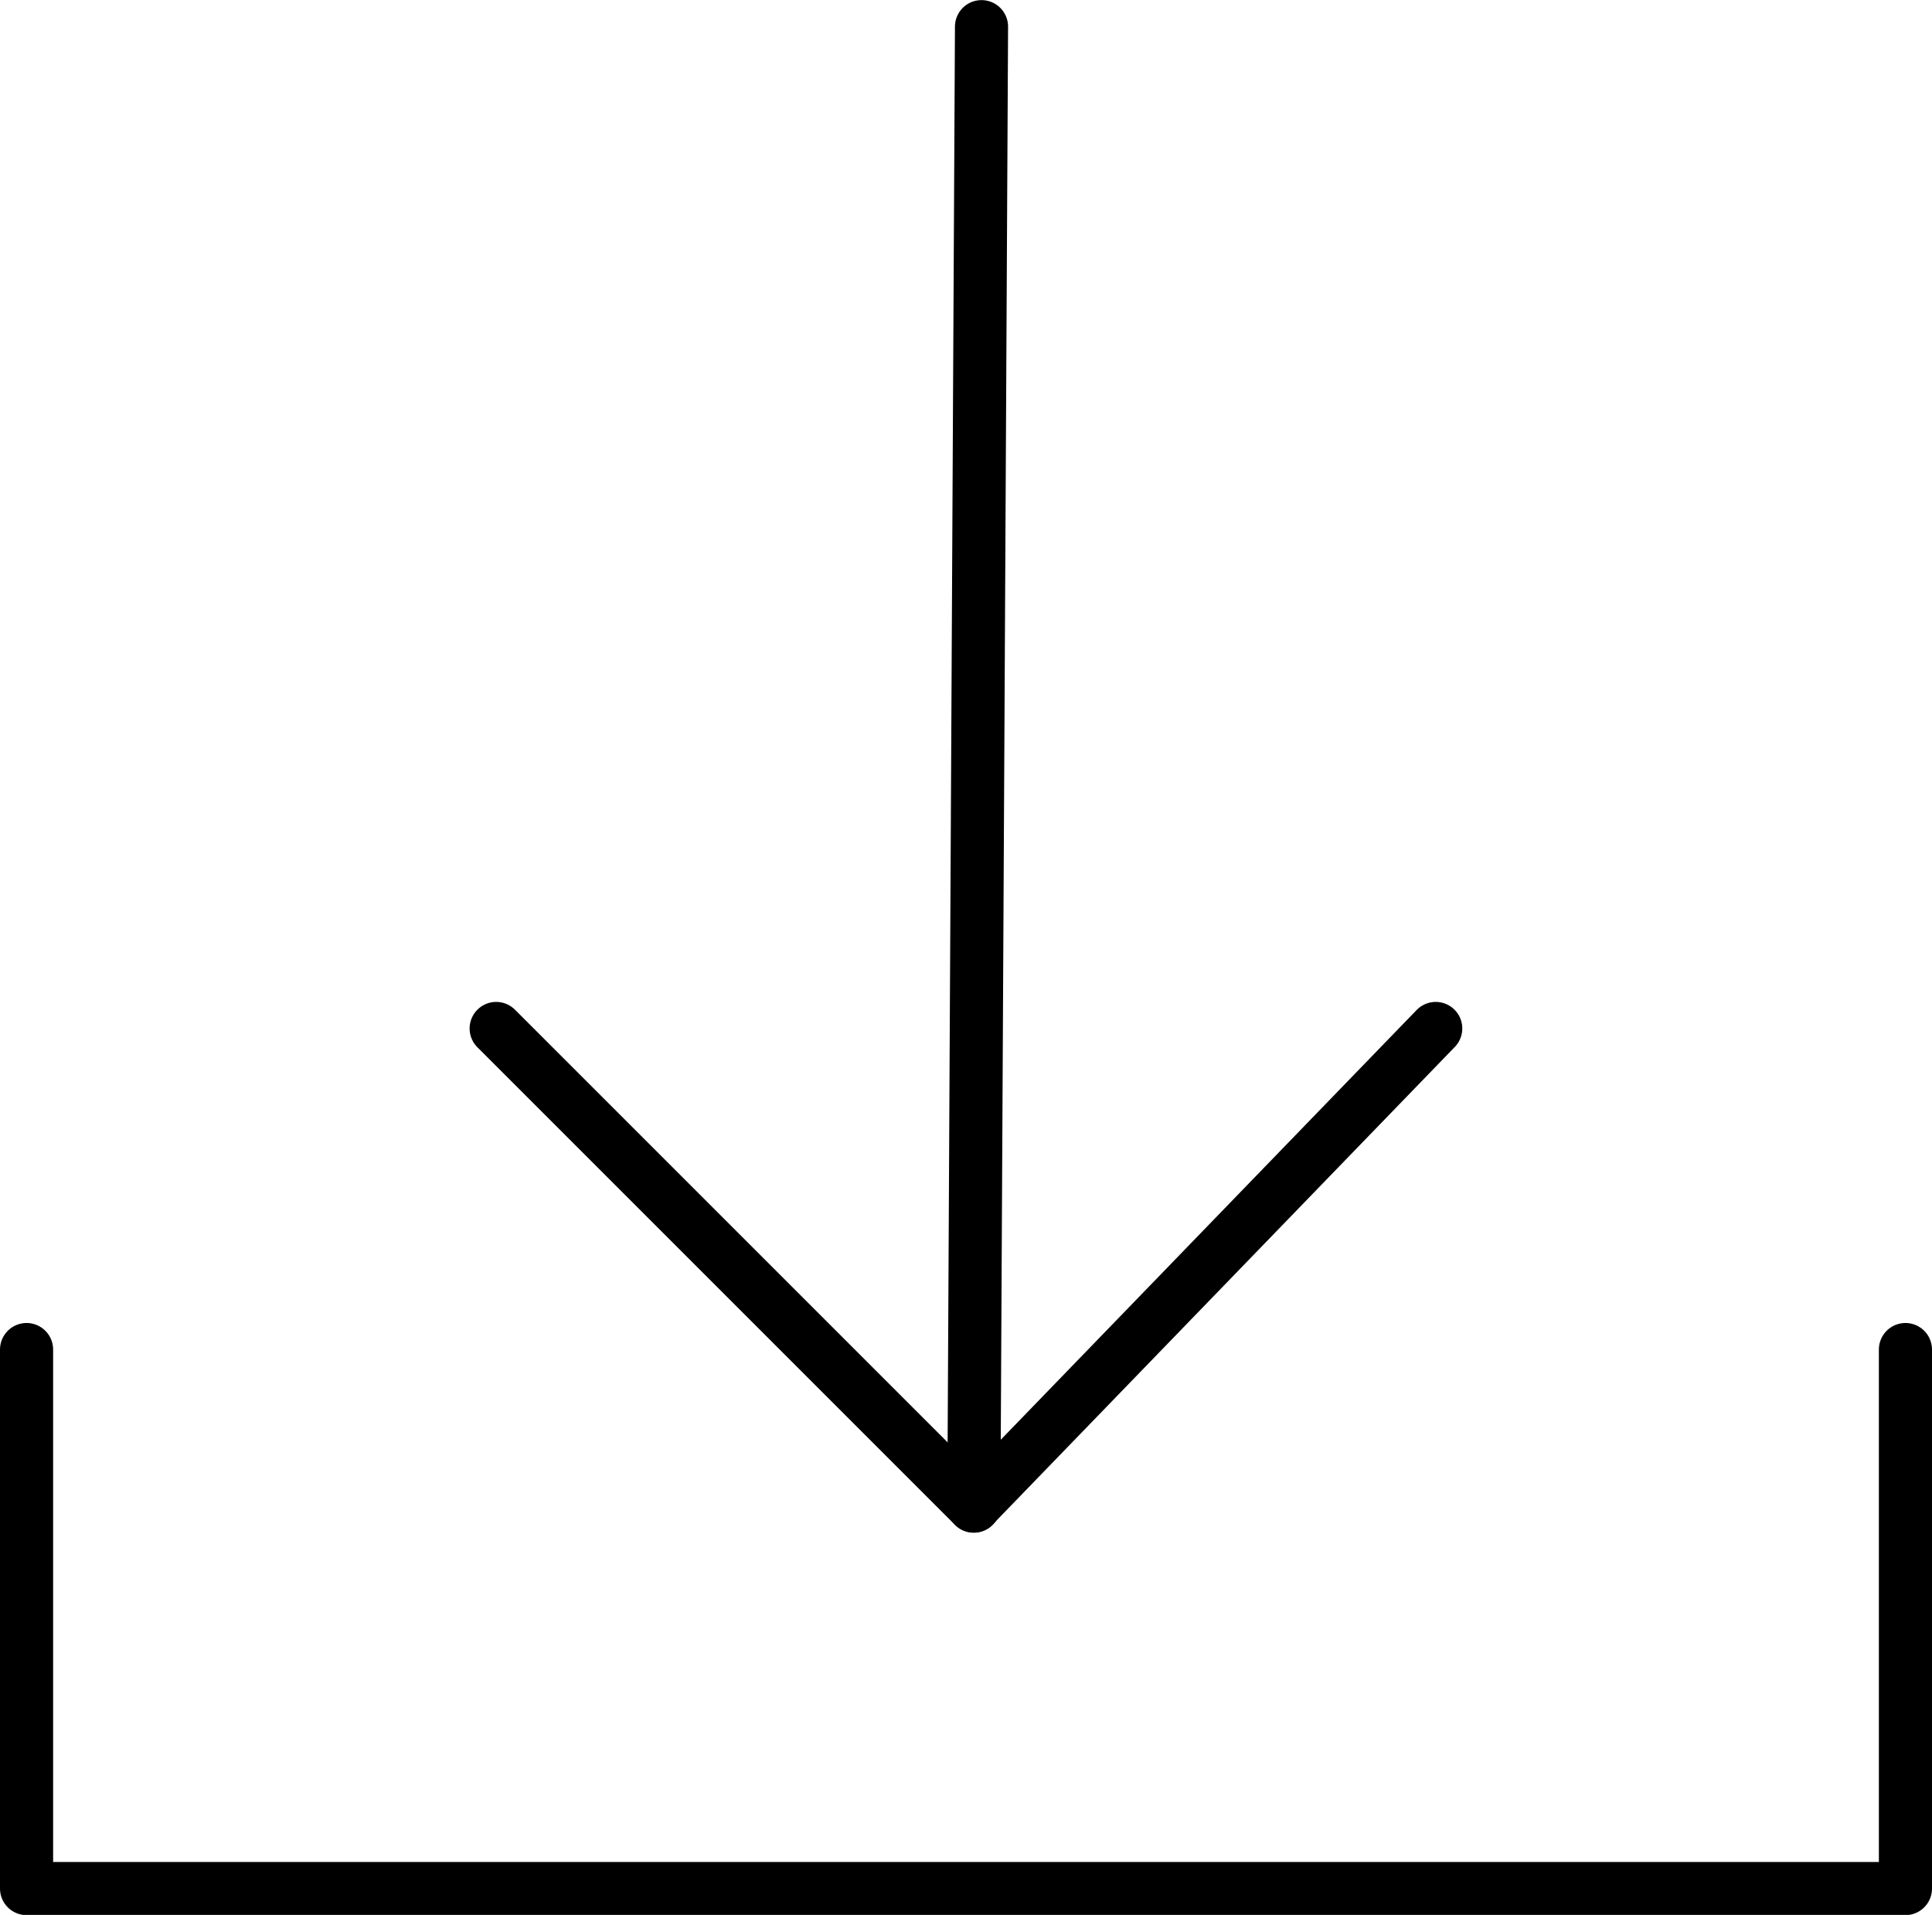 <svg xmlns="http://www.w3.org/2000/svg" width="18.184" height="18.023" viewBox="0 0 18.184 18.023">
  <g id="그룹_170" data-name="그룹 170" transform="translate(-4929.309 -9178.098)">
    <path id="패스_151" data-name="패스 151" d="M4929.559,9190.8v5.073h17.684V9190.8" fill="none" stroke="#000" stroke-linecap="round" stroke-linejoin="round" stroke-width="0.5"/>
    <path id="패스_152" data-name="패스 152" d="M4942.822,9187.778l-4.349,4.494-4.494-4.494" fill="none" stroke="#000" stroke-linecap="round" stroke-linejoin="round" stroke-width="0.5"/>
    <line id="선_83" data-name="선 83" x1="0.072" y2="13.925" transform="translate(4938.475 9178.349)" fill="none" stroke="#000" stroke-linecap="round" stroke-linejoin="round" stroke-width="0.5"/>
  </g>
</svg>
